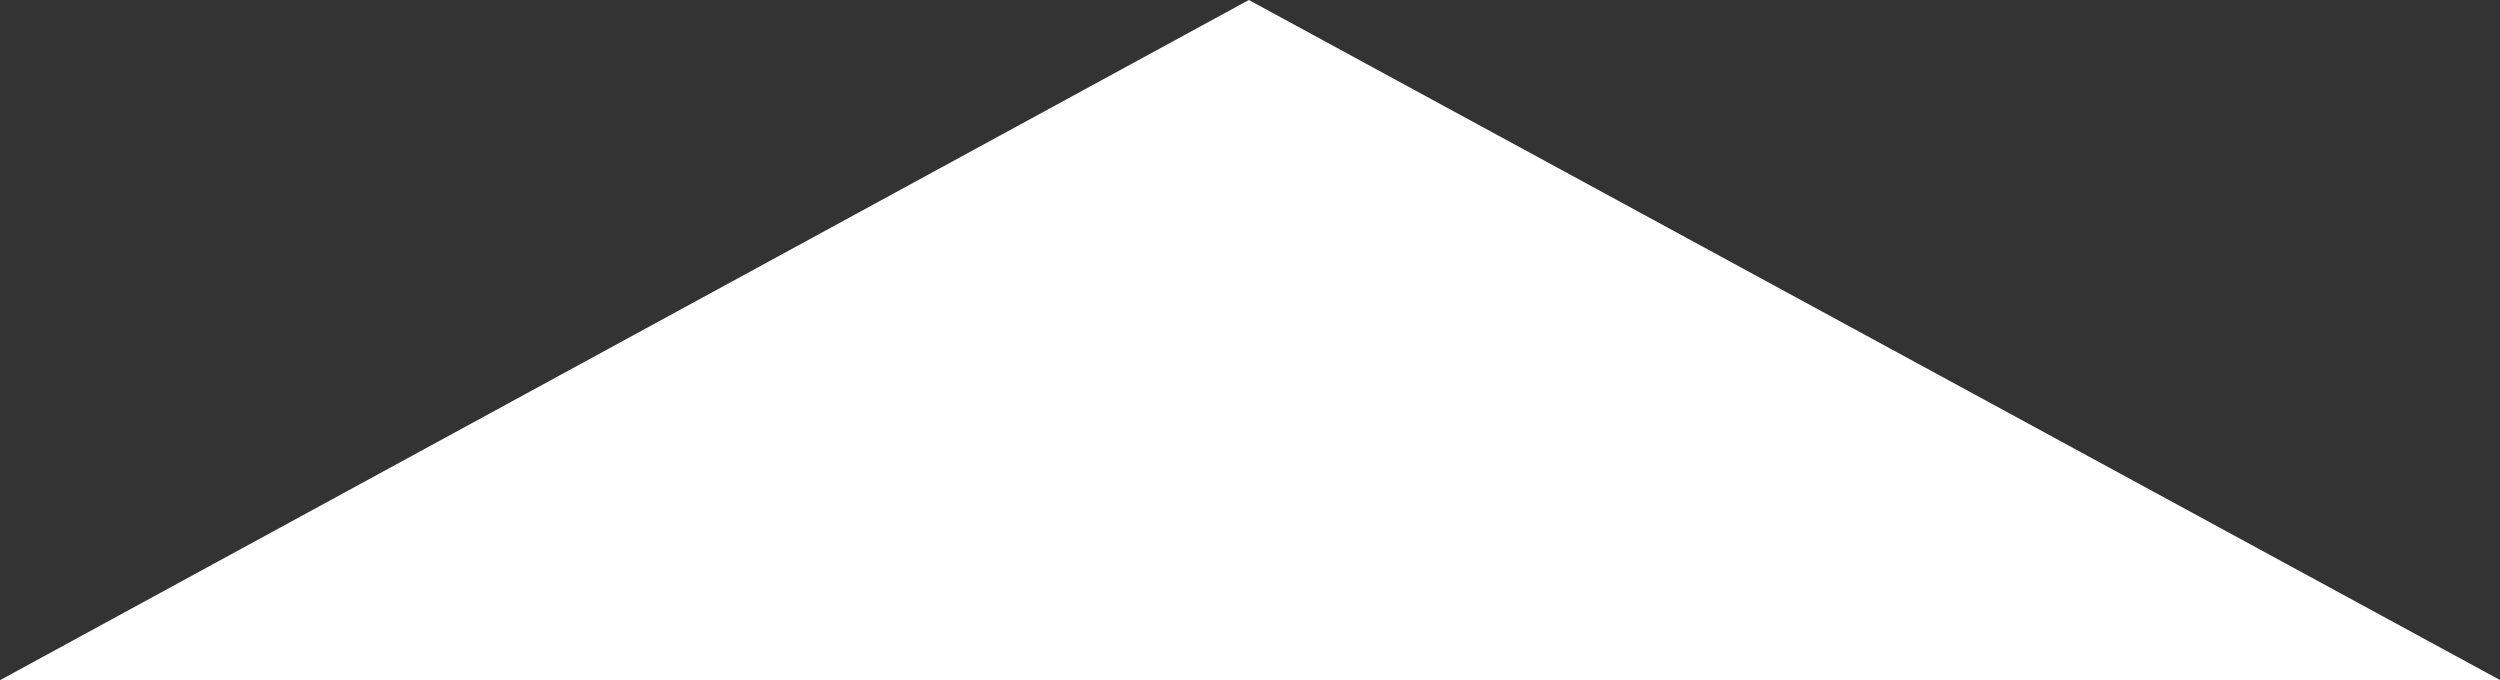 <?xml version="1.0" encoding="utf-8"?>
<!-- Generator: Adobe Illustrator 26.0.1, SVG Export Plug-In . SVG Version: 6.00 Build 0)  -->
<svg version="1.1" id="Ebene_1" xmlns="http://www.w3.org/2000/svg" xmlns:xlink="http://www.w3.org/1999/xlink" x="0px" y="0px"
	 viewBox="0 0 3840 1044.78" style="enable-background:new 0 0 3840 1044.78;" xml:space="preserve">
<rect x="0" y="0" width="3840" height="1044.78" fill="#333333" stroke="none"/>
<style type="text/css">
	.st0{fill:#FFFFFF;}
</style>
<polygon class="st0" points="0,1044.78 1918.25,0 3840.51,1044.78 "/>
</svg>
